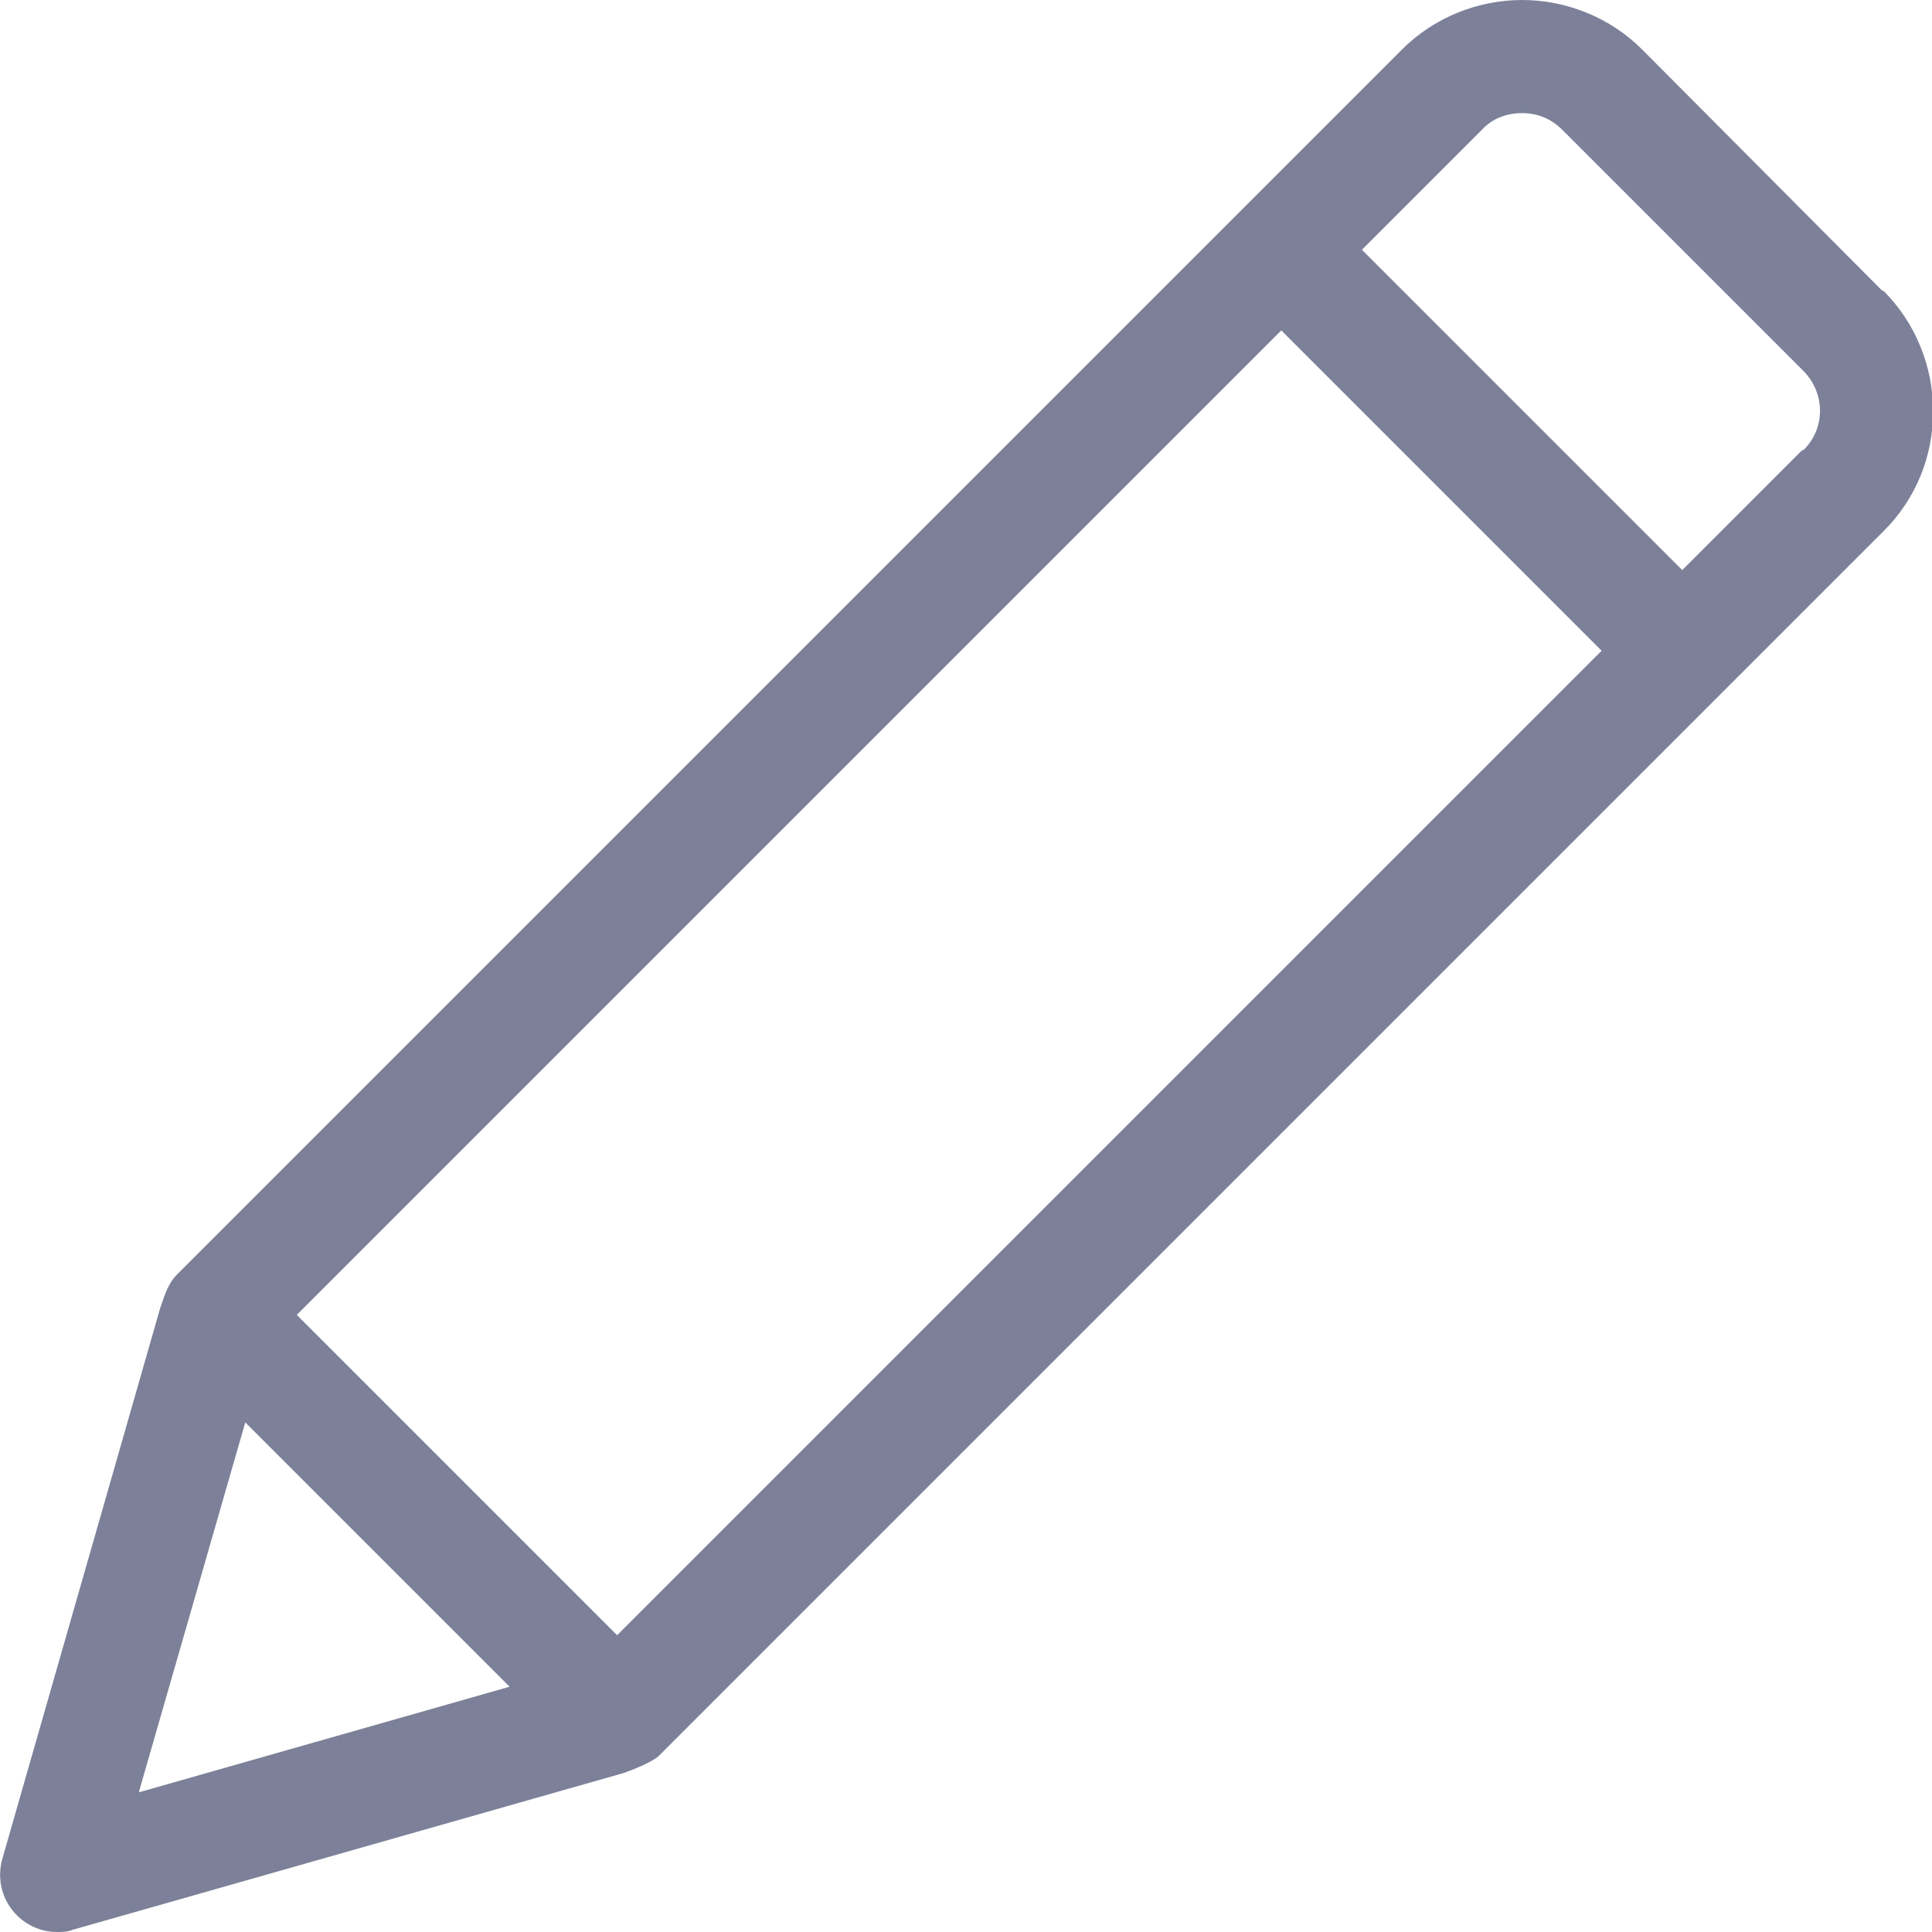 <?xml version="1.0" encoding="UTF-8"?><svg id="_圖層_2" xmlns="http://www.w3.org/2000/svg" viewBox="0 0 17.25 17.25"><defs><style>.cls-1{fill:#7c8199;}</style></defs><g id="_x30_8使用者_x5F_VIP等級"><path class="cls-1" d="M16.8,2.59L14.66.44c-.28-.28-.67-.44-1.07-.44s-.79.16-1.07.44L1.58,11.38c-.09.09-.12.22-.15.3L.02,16.6c-.05.18,0,.37.13.5.1.1.23.15.36.15.05,0,.09,0,.14-.02l4.92-1.4s.23-.08.31-.15l10.94-10.94c.29-.29.44-.67.44-1.07s-.16-.79-.44-1.07M1.24,16l.95-3.3,2.36,2.36-3.3.94ZM5.51,14.6l-2.86-2.86L11.44,2.95l2.86,2.86L5.51,14.6ZM16.09,4.02l-1.07,1.07-2.86-2.86,1.07-1.07c.09-.1.22-.15.36-.15s.26.05.36.15l2.15,2.15c.2.2.2.52,0,.71"/></g></svg>